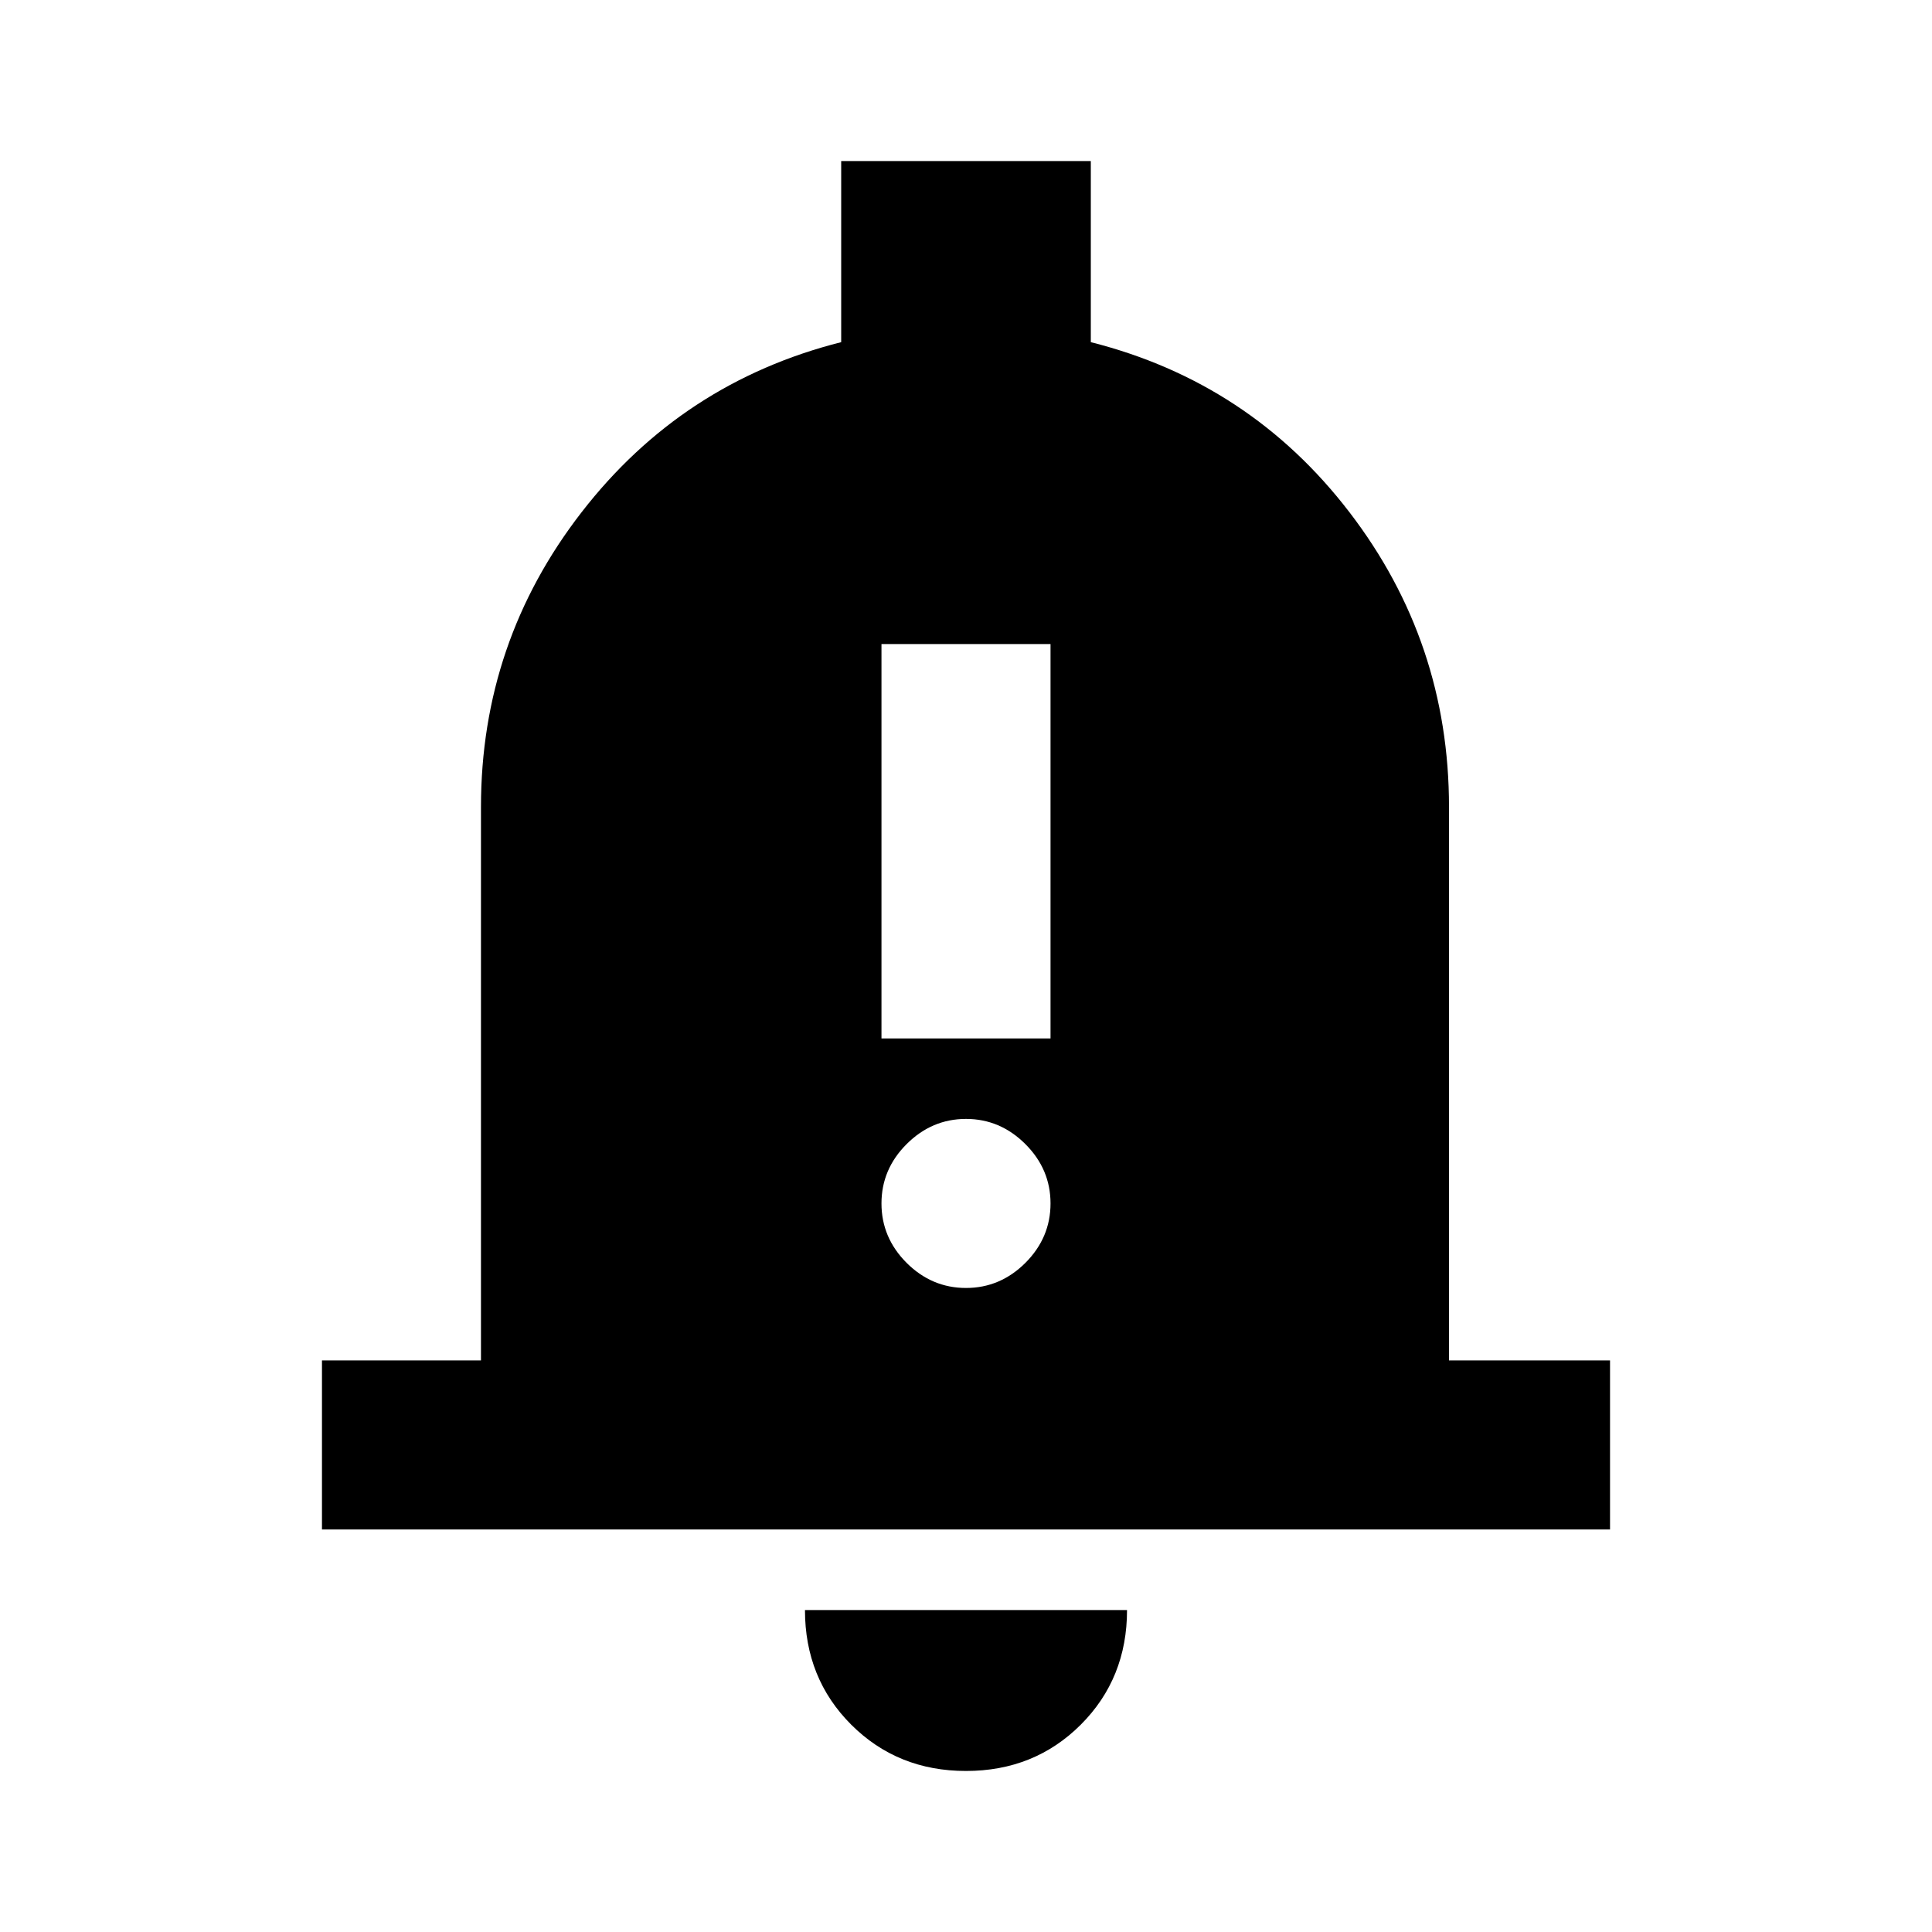 <svg xmlns="http://www.w3.org/2000/svg" height="20" width="20"><path d="M9.125 10.75H10.875V6.667H9.125ZM10 13.333Q10.354 13.333 10.615 13.073Q10.875 12.812 10.875 12.458Q10.875 12.104 10.615 11.844Q10.354 11.583 10 11.583Q9.646 11.583 9.385 11.844Q9.125 12.104 9.125 12.458Q9.125 12.812 9.385 13.073Q9.646 13.333 10 13.333ZM3.333 15.833V14.083H4.979V8.354Q4.979 6.646 6.021 5.302Q7.062 3.958 8.708 3.542V1.667H11.292V3.542Q12.938 3.958 13.969 5.302Q15 6.646 15 8.354V14.083H16.667V15.833ZM10 18.333Q9.292 18.333 8.812 17.854Q8.333 17.375 8.333 16.667H11.667Q11.667 17.375 11.188 17.854Q10.708 18.333 10 18.333Z"/></svg>